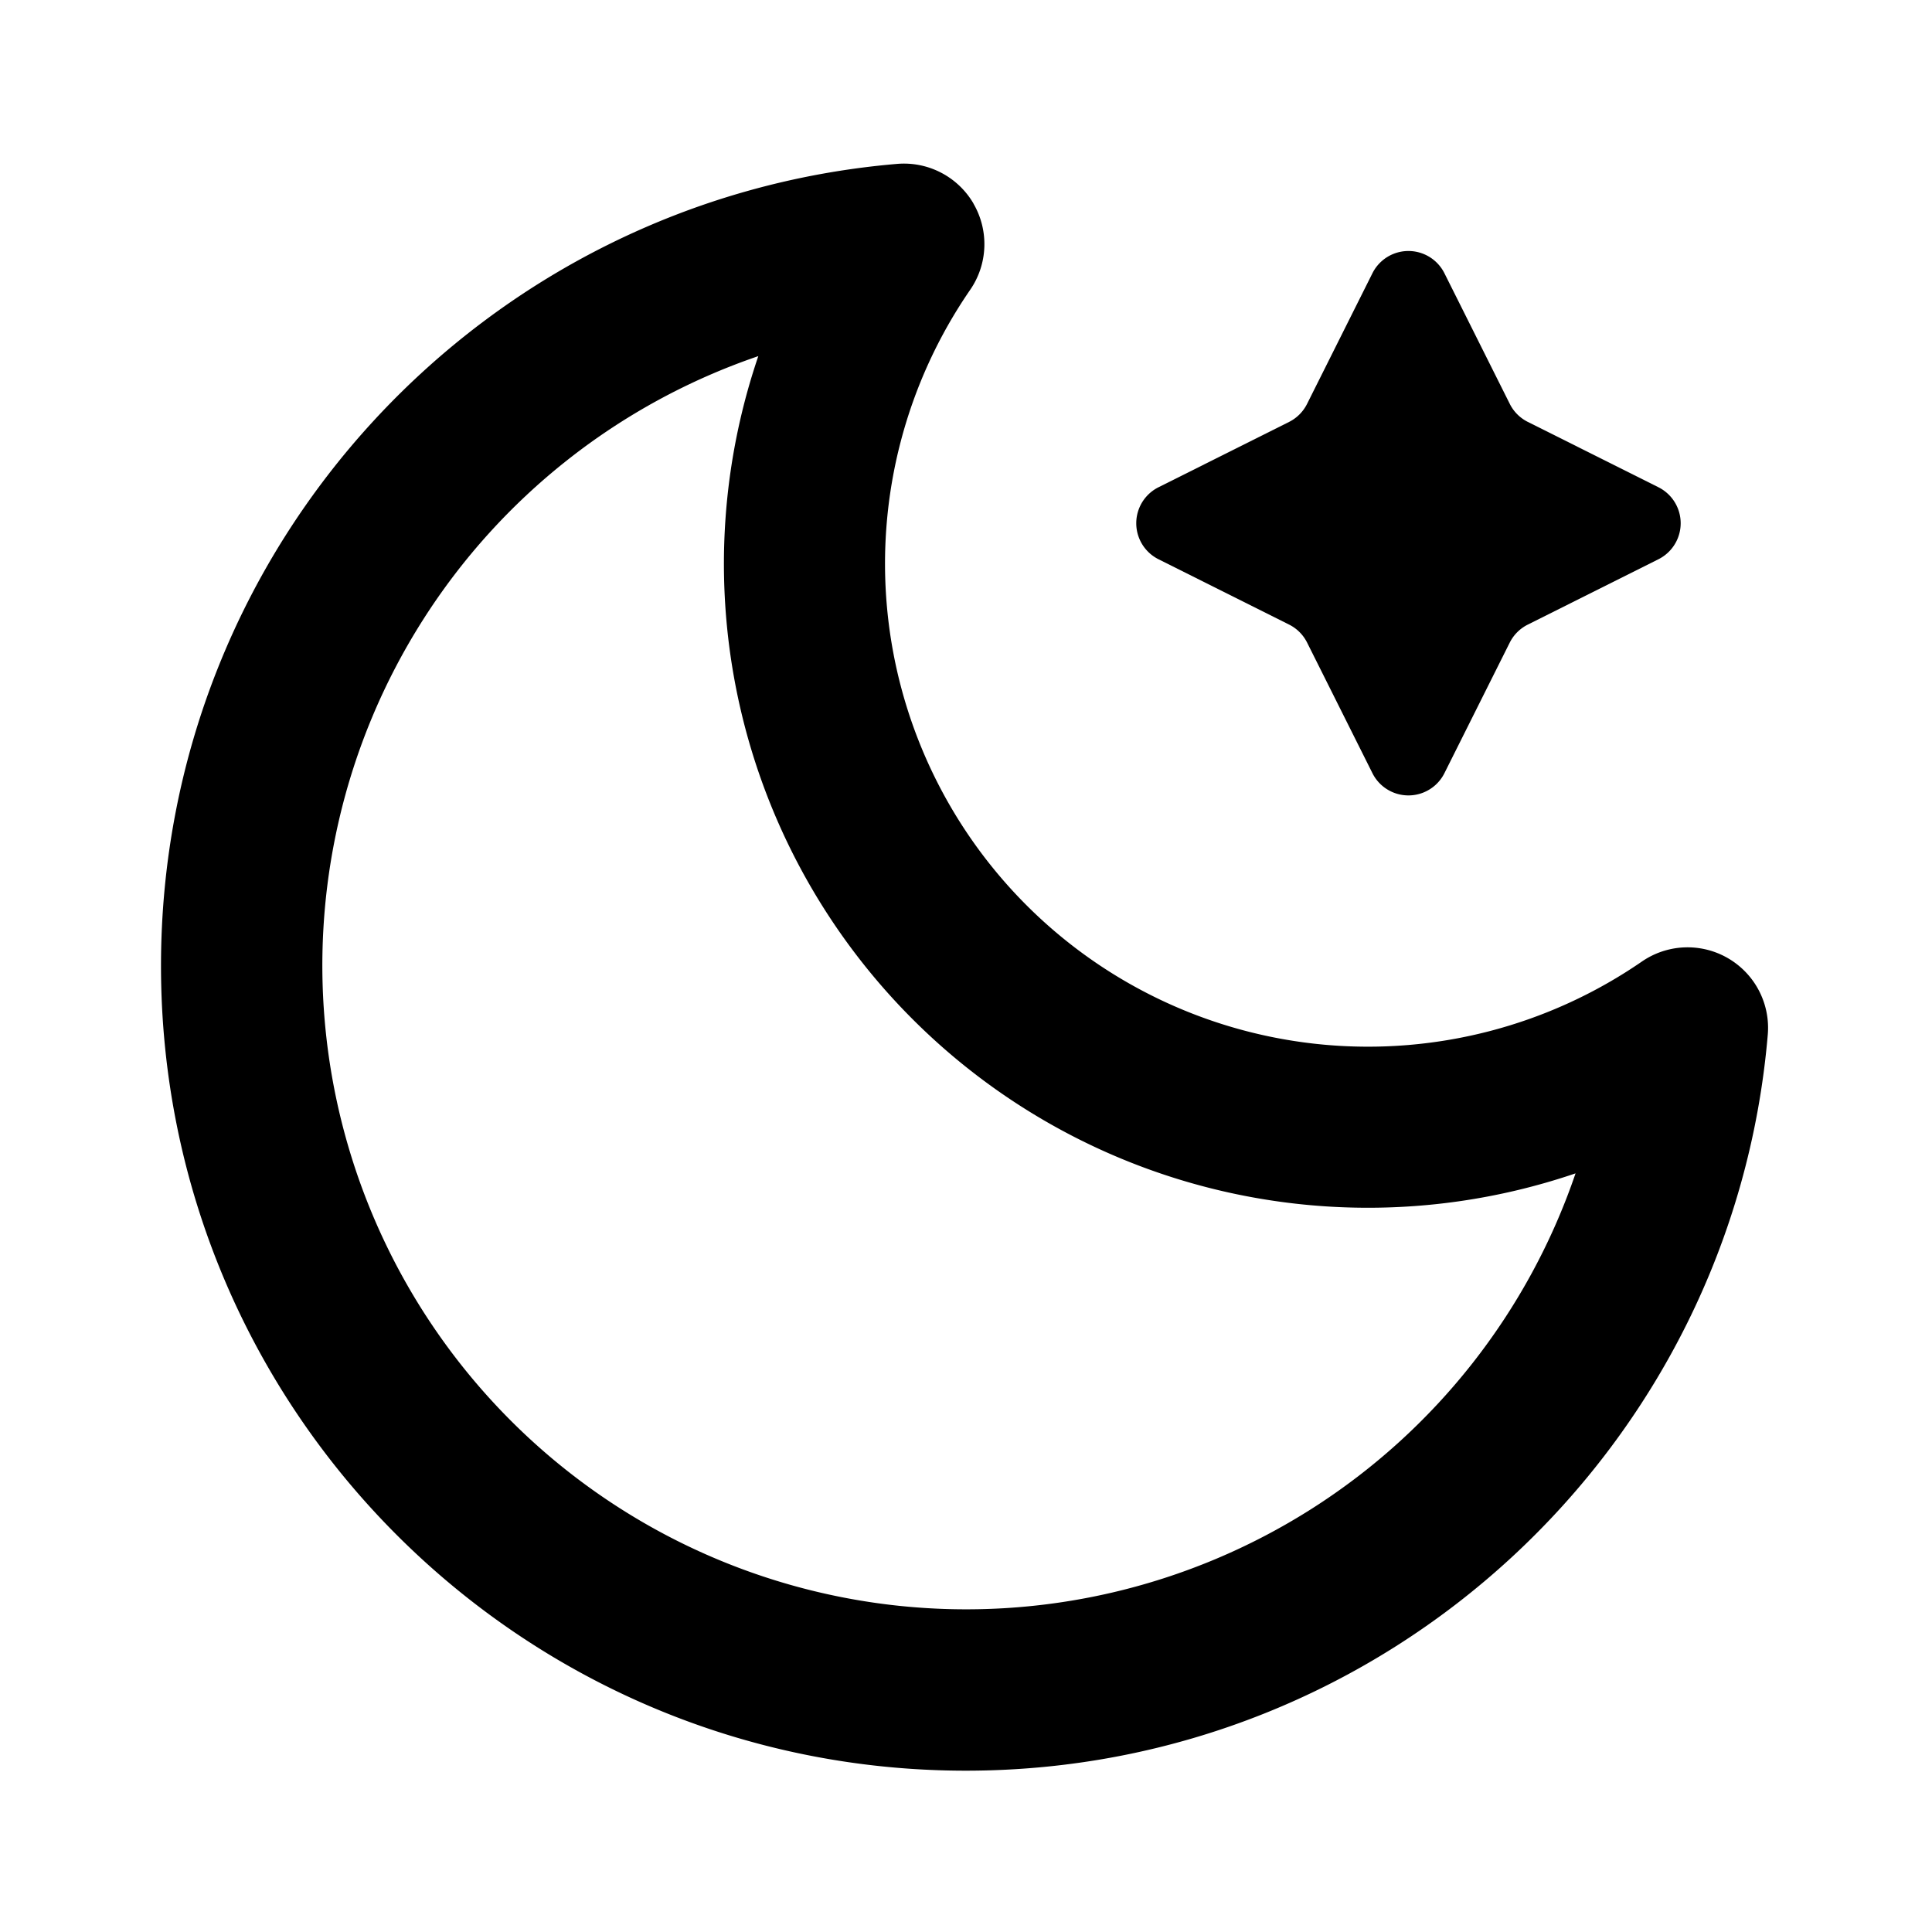 <svg xmlns="http://www.w3.org/2000/svg" width="24" height="24" fill="none" viewBox="0 0 24 24">
  <path fill="currentColor" fill-rule="evenodd"
    d="M12.093 2.53a1 1 0 0 1-.041 1.07 6 6 0 0 0 8.345 8.344 1 1 0 0 1 1.563.908c-.434 5.122-4.728 9.144-9.962 9.144C6.476 21.996 2 17.52 2 11.998c0-5.234 4.021-9.528 9.144-9.962a1 1 0 0 1 .95.494ZM9.42 4.424a7.998 7.998 0 1 0 10.152 10.152A8 8 0 0 1 9.42 4.424Z"
    clip-rule="evenodd" />
  <path fill="currentColor"
    d="m16.237 5.017.812-1.623a.5.5 0 0 1 .894 0l.812 1.623a.5.5 0 0 0 .224.224l1.623.812a.5.5 0 0 1 0 .894l-1.623.812a.5.5 0 0 0-.224.223l-.812 1.623a.5.5 0 0 1-.894 0l-.812-1.623a.5.5 0 0 0-.223-.223l-1.623-.812a.5.5 0 0 1 0-.894l1.623-.812a.5.5 0 0 0 .223-.224Z" />
</svg>